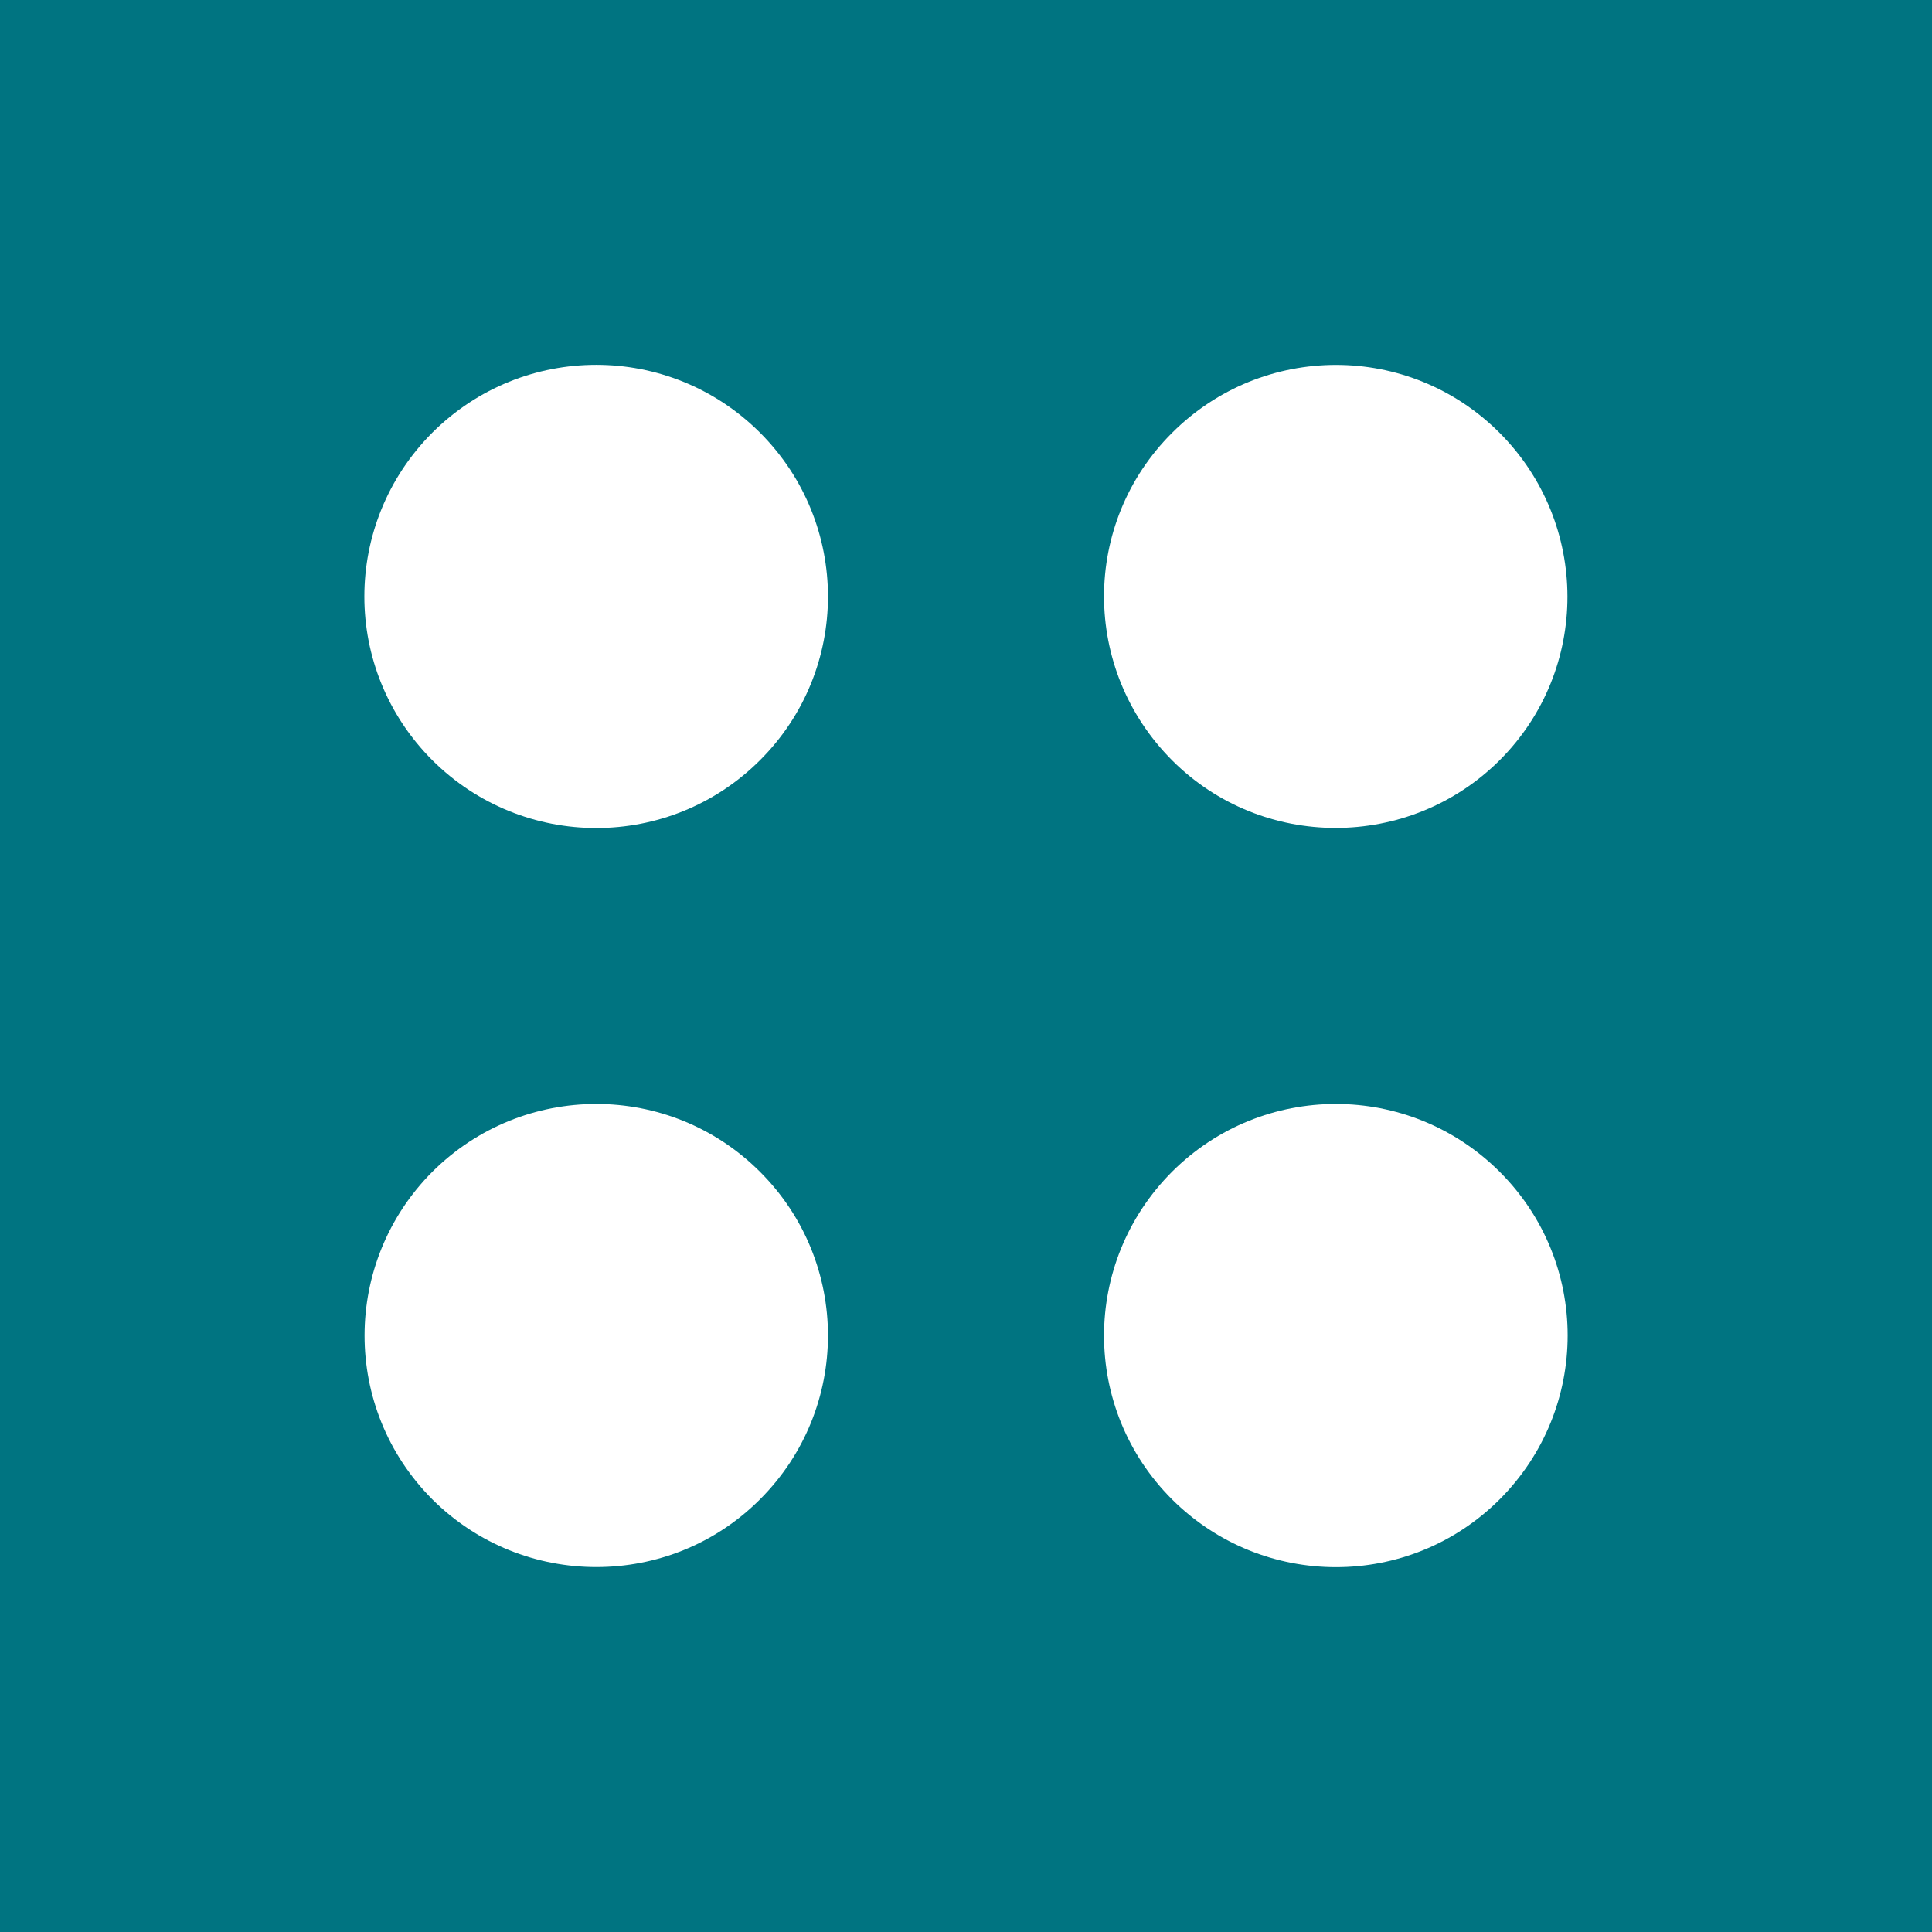 <?xml version="1.0" encoding="utf-8"?>
<!-- Generator: Adobe Illustrator 19.1.0, SVG Export Plug-In . SVG Version: 6.00 Build 0)  -->
<svg version="1.0" id="Livello_1" xmlns="http://www.w3.org/2000/svg" xmlns:xlink="http://www.w3.org/1999/xlink" x="0px" y="0px"
	 width="14px" height="14px" viewBox="0 0 14 14" enable-background="new 0 0 14 14" xml:space="preserve">
<g>
	<path fill="#007481" d="M0,0v14h14V0H0z"/>
	<g>
		<g id="CIRCLE_24_">
			<path fill="#FFFFFF" d="M5.507,8.491c-0.657-0.656-1.717-0.654-2.374,0c-0.653,0.655-0.657,1.715,0,2.374
				c0.657,0.654,1.721,0.654,2.374,0C6.164,10.209,6.164,9.146,5.507,8.491L5.507,8.491L5.507,8.491z"/>
		</g>
		<g id="CIRCLE_23_">
			<path fill="#FFFFFF" d="M10.867,3.137c-0.657-0.658-1.717-0.656-2.374,0c-0.657,0.655-0.657,1.713,0,2.372
				c0.653,0.654,1.717,0.654,2.374,0C11.524,4.853,11.52,3.792,10.867,3.137L10.867,3.137L10.867,3.137z"/>
		</g>
		<g id="CIRCLE_22_">
			<path fill="#FFFFFF" d="M8.493,8.491c-0.657,0.659-0.657,1.717,0,2.374c0.657,0.654,1.717,0.656,2.374,0
				c0.657-0.657,0.657-1.719,0-2.374C10.21,7.836,9.15,7.836,8.493,8.491L8.493,8.491L8.493,8.491z"/>
		</g>
		<g id="CIRCLE_21_">
			<path fill="#FFFFFF" d="M3.133,3.135c-0.657,0.659-0.657,1.717,0,2.374c0.657,0.654,1.717,0.656,2.374,0
				c0.657-0.655,0.657-1.717,0-2.374C4.85,2.48,3.791,2.48,3.133,3.135L3.133,3.135L3.133,3.135z"/>
		</g>
	</g>
</g>
</svg>
